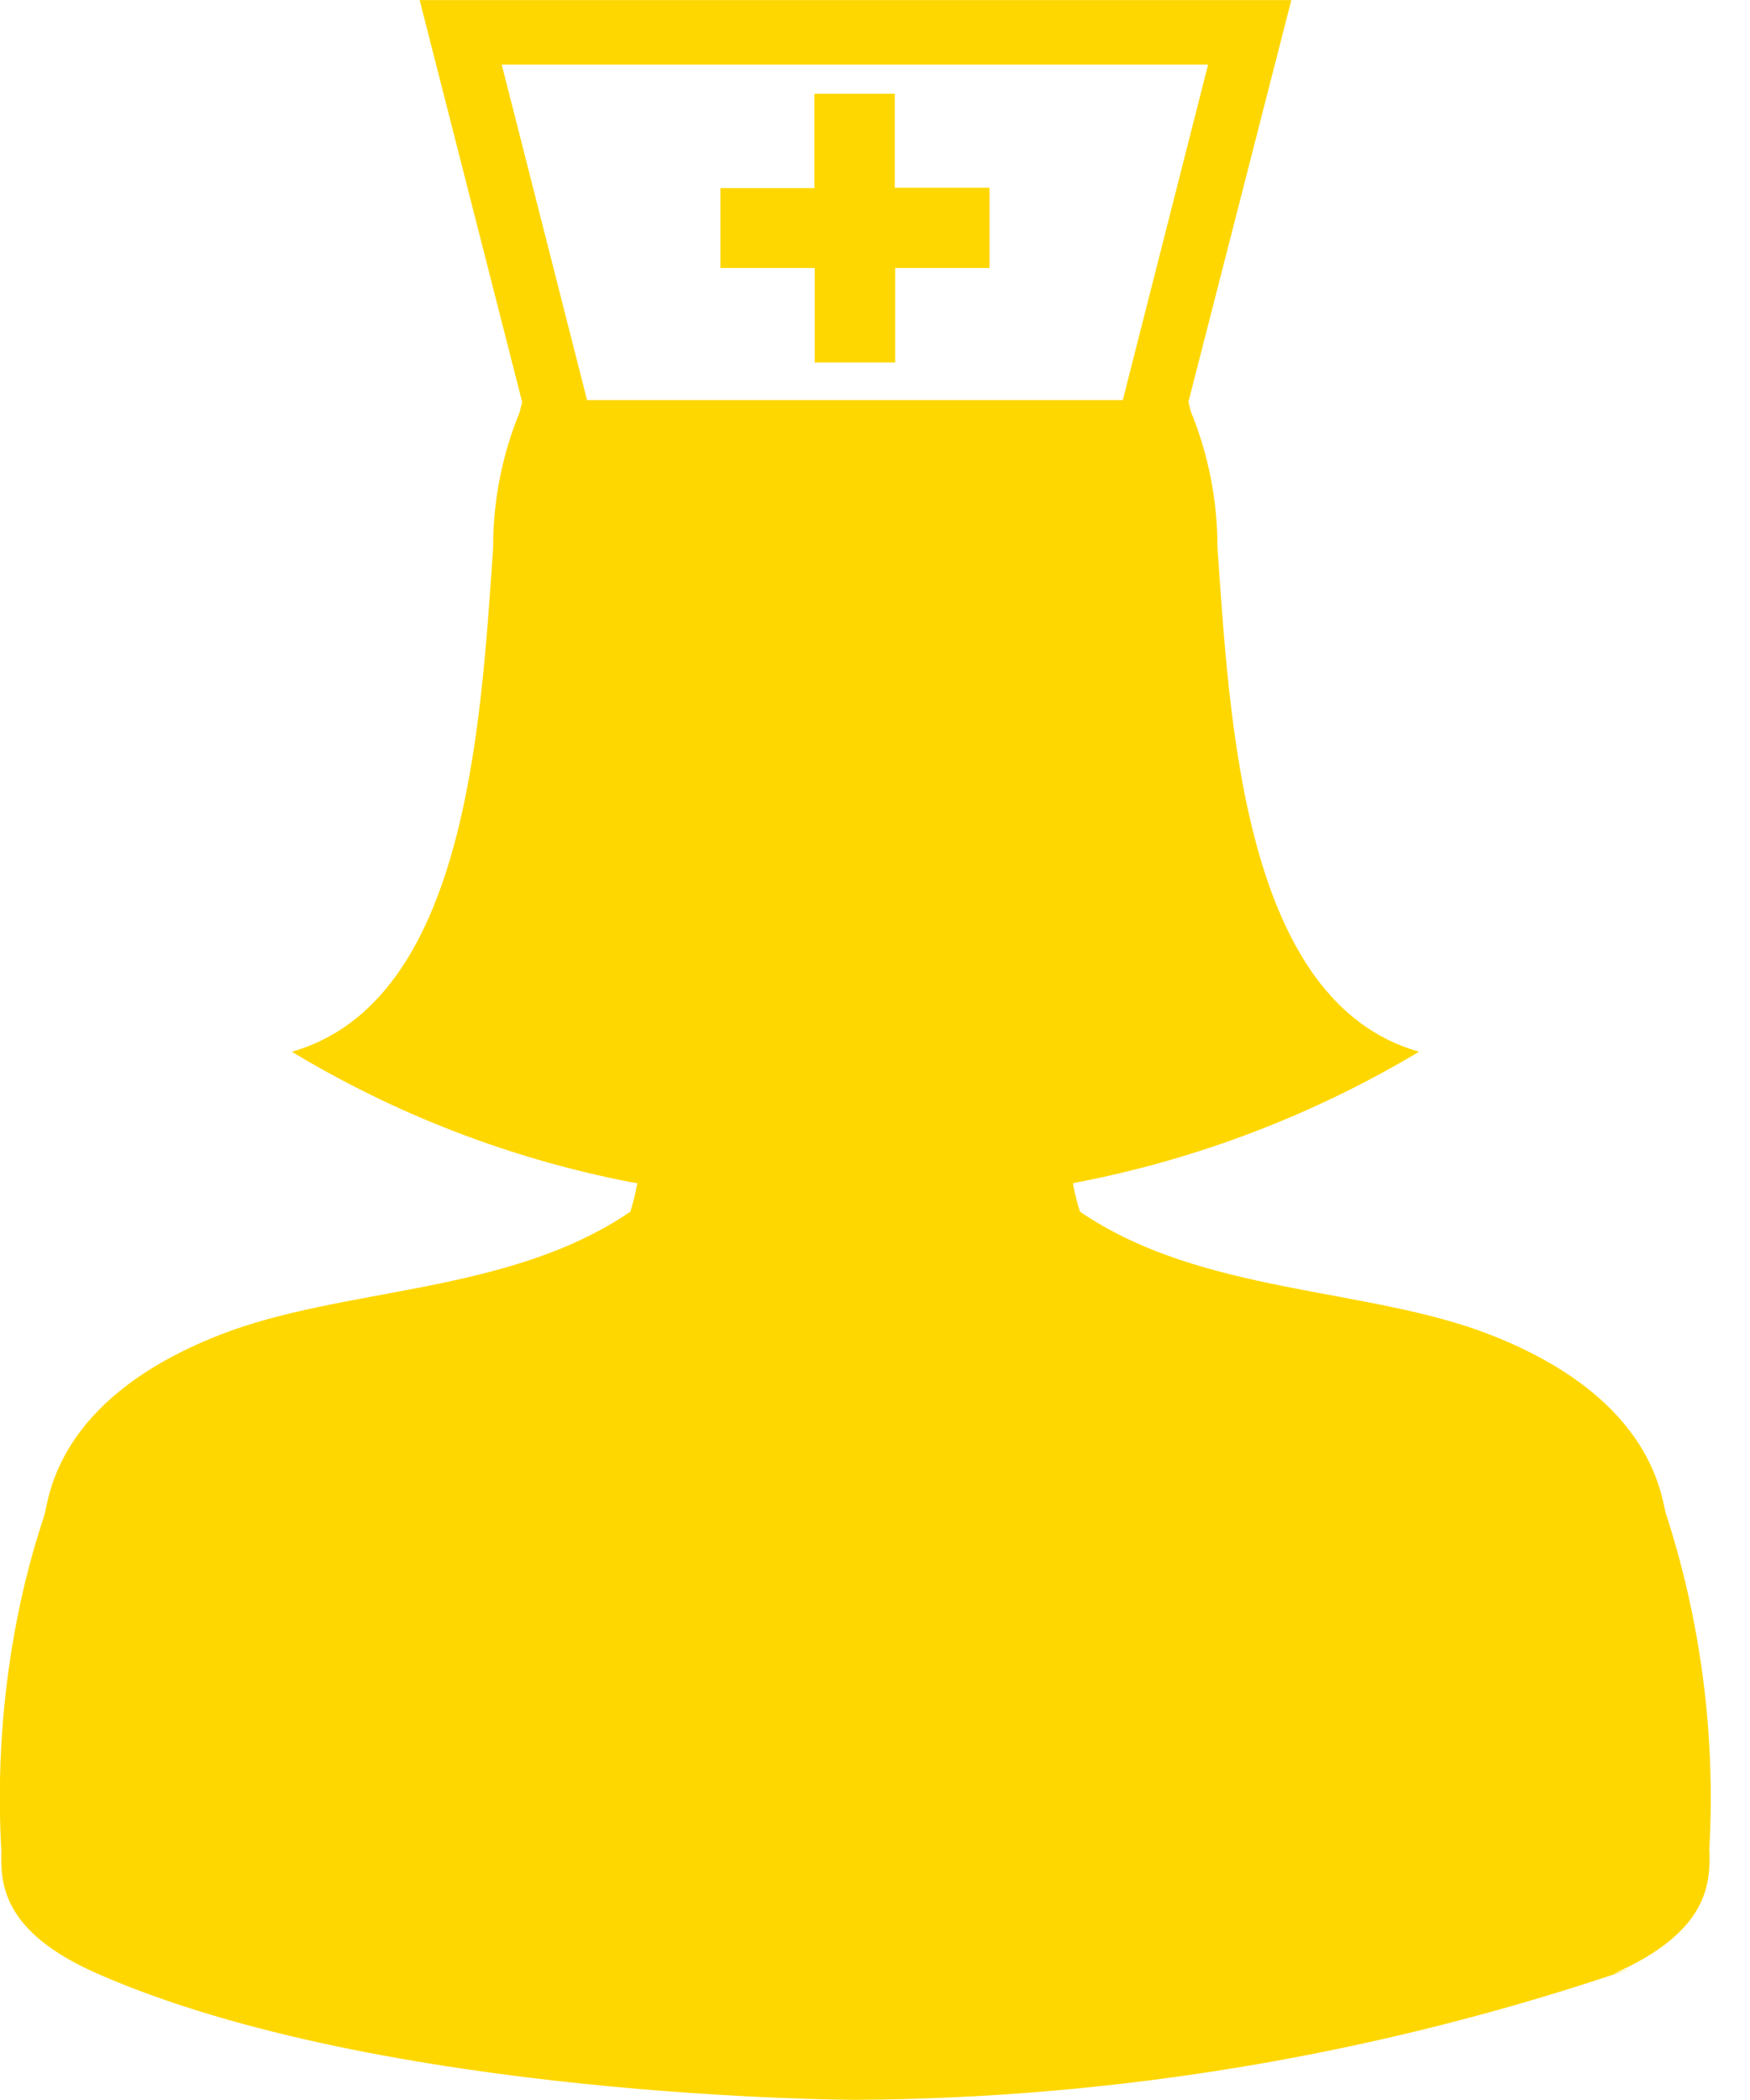 <svg width="60" height="72" viewBox="0 0 60 72" fill="none" xmlns="http://www.w3.org/2000/svg">
<g clip-path="url(#clip0_48_11)">
<path d="M58.602 63.456C58.831 59.494 58.312 55.523 57.072 51.753L57.135 51.978C56.961 51.462 56.823 48 51.093 45.762C46.875 44.115 41.22 44.4 37.029 41.544C36.928 41.239 36.85 40.927 36.795 40.611L36.789 40.566C41.037 39.762 45.107 38.204 48.807 35.967L48.645 36.057C42.609 34.341 42.165 24.705 41.742 18.777C41.742 17.103 41.409 15.507 40.806 14.052L40.836 14.133C40.804 14.015 40.774 13.897 40.746 13.779L44.274 0.003H14.388L17.904 13.788C17.874 13.887 17.85 13.998 17.814 14.139C17.21 15.612 16.903 17.189 16.908 18.78C16.482 24.846 16.002 34.344 10.005 36.06C13.586 38.22 17.519 39.733 21.624 40.53L21.852 40.566C21.78 40.956 21.696 41.283 21.594 41.604L21.612 41.544C17.424 44.4 11.772 44.109 7.548 45.762C1.821 48 1.686 51.462 1.512 51.978C0.549 54.864 -0.006 58.188 -0.006 61.641C-0.006 62.28 0.012 62.913 0.051 63.543L0.048 63.456C0.018 64.56 0.048 66.225 3.351 67.674C13.134 71.961 29.271 71.994 29.334 71.994C38.376 71.943 47.349 70.425 55.905 67.5L55.317 67.674C58.611 66.225 58.632 64.56 58.611 63.447L58.602 63.456ZM41.421 2.214L38.496 13.716H20.127L17.202 2.214H41.421Z" fill="#FFD700"/>
<path d="M24.702 9.189H27.933V12.426H30.69V9.189H33.927V6.438H30.678V3.213H27.921V6.45H24.702V9.189Z" fill="#FFD700"/>
</g>
<defs>
<clipPath id="clip0_48_11">
<rect width="60" height="72" fill="white"/>
</clipPath>
</defs>
</svg>
